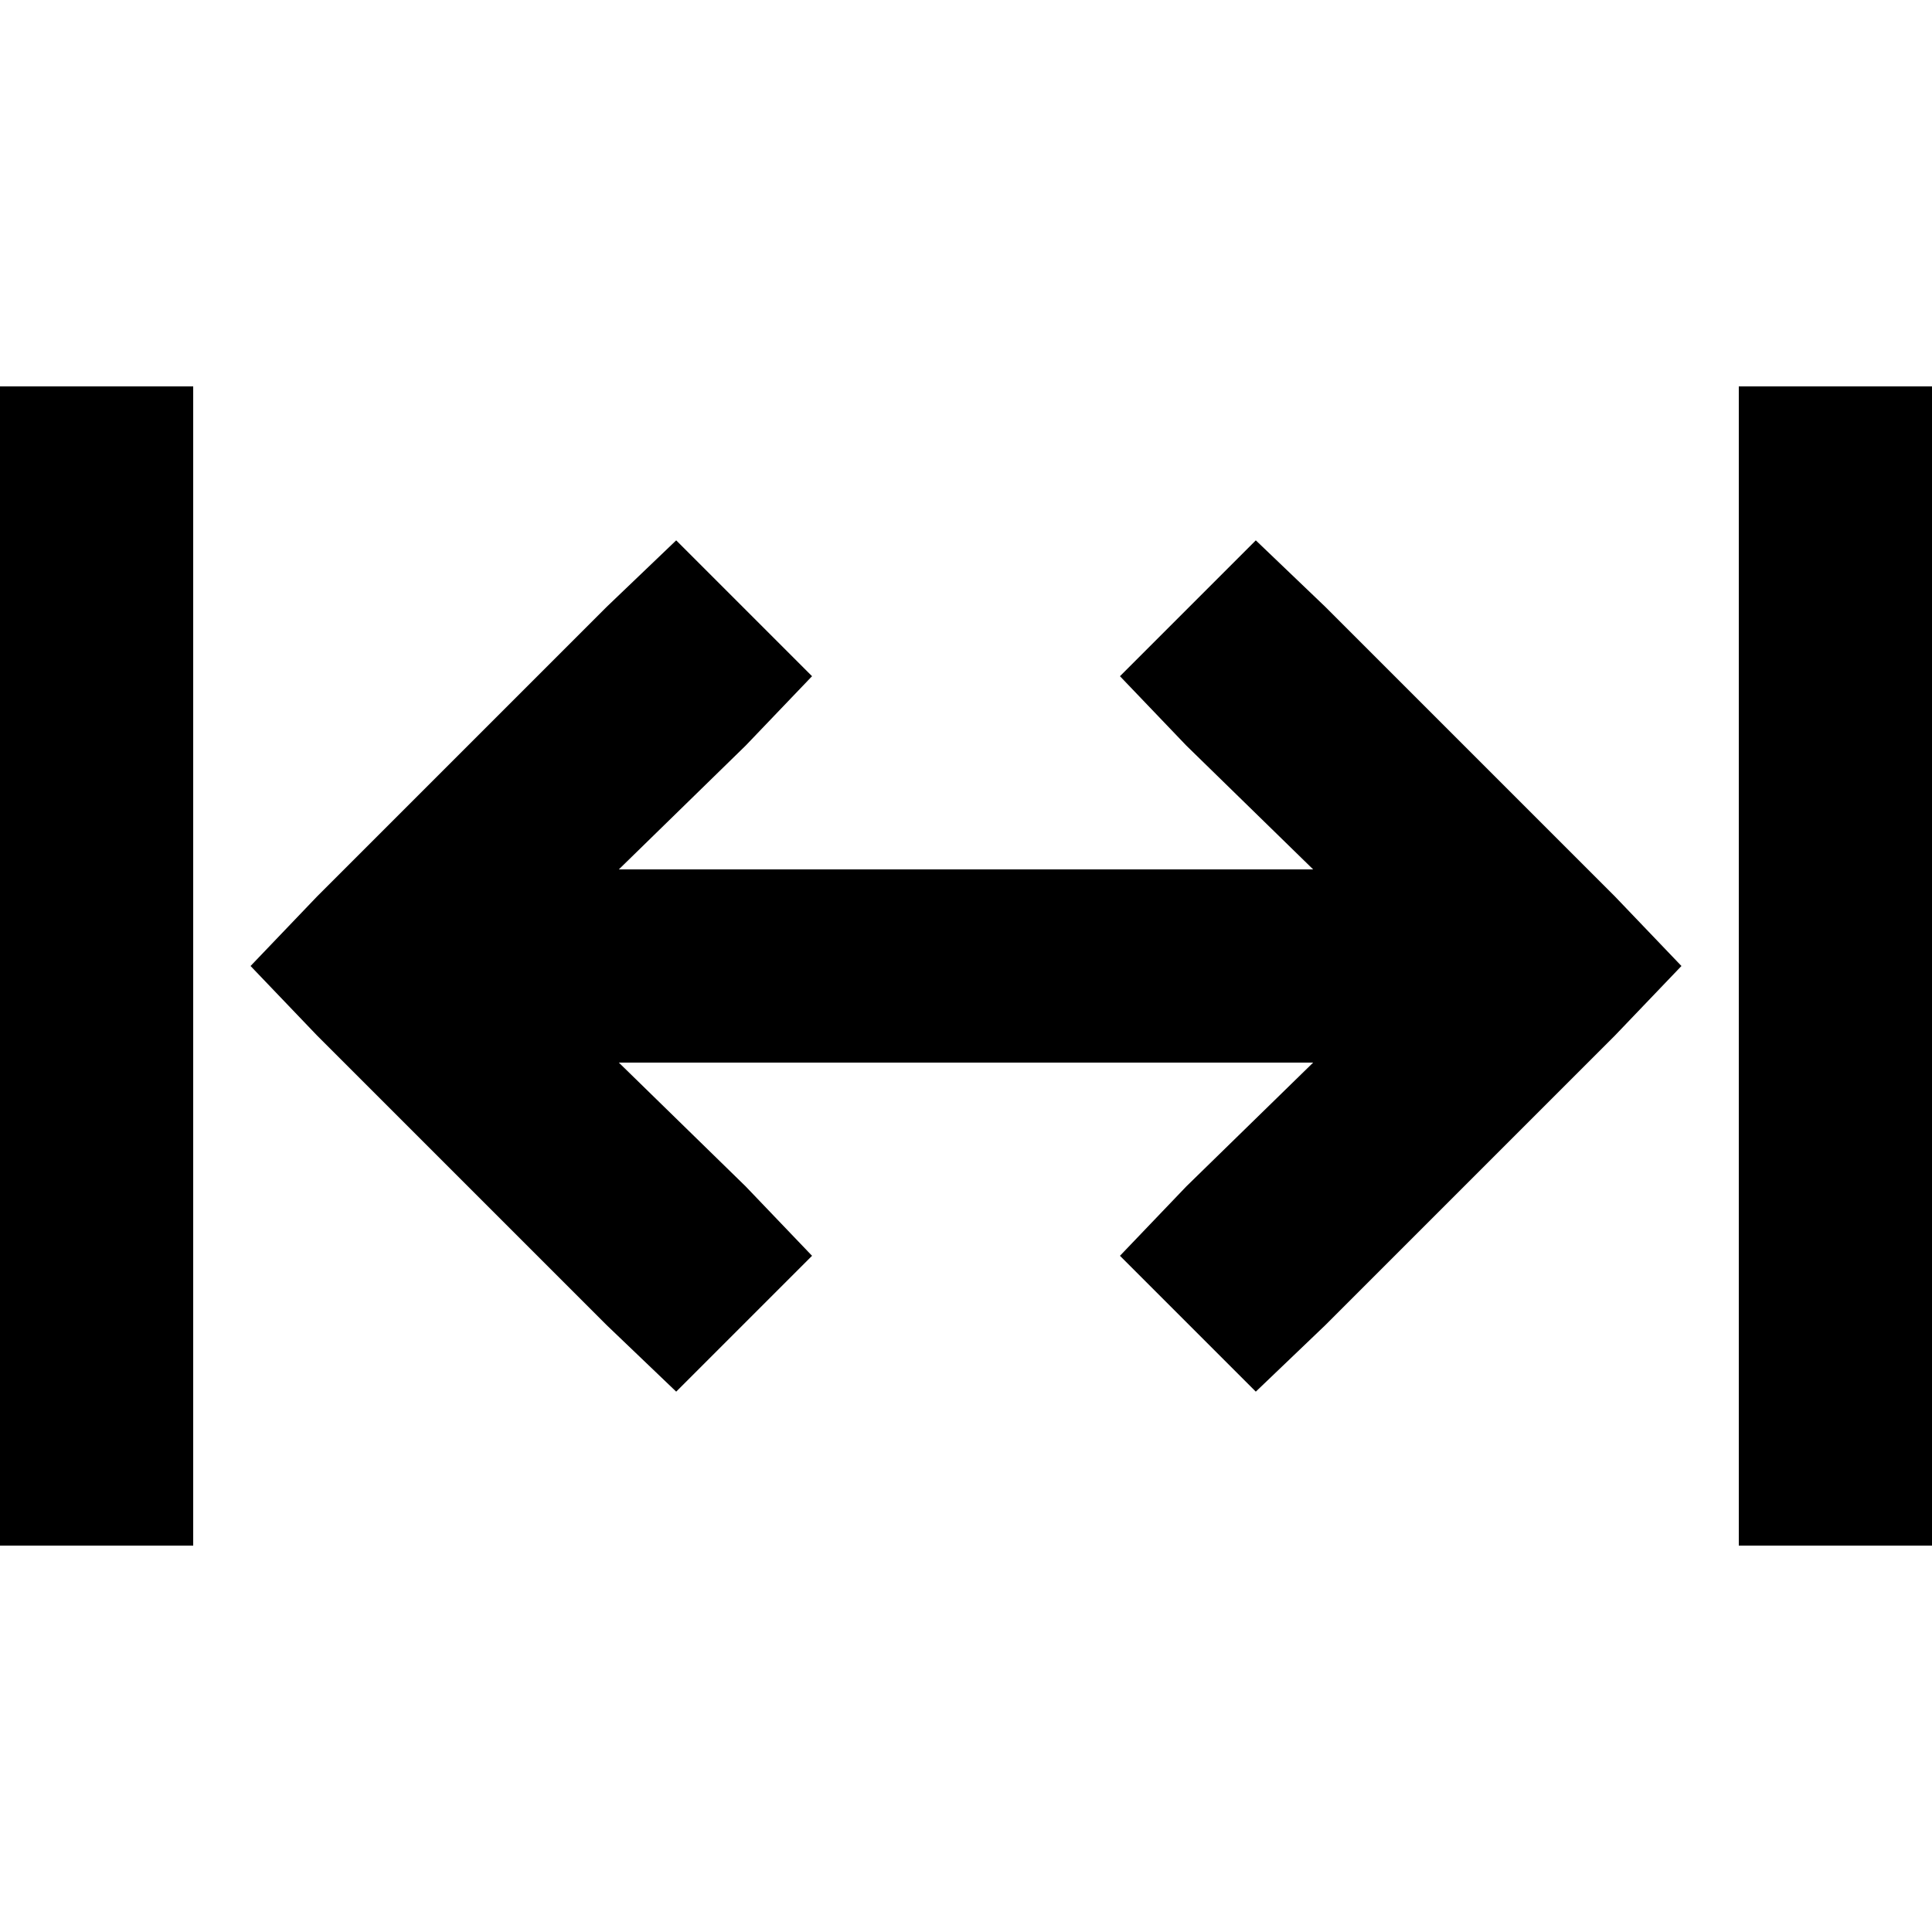 <svg xmlns="http://www.w3.org/2000/svg" viewBox="0 0 512 512">
  <path d="M 51.2 128 L 51.2 102.4 L 51.2 128 L 51.2 102.4 L 0 102.4 L 0 102.4 L 0 128 L 0 128 L 0 384 L 0 384 L 0 409.6 L 0 409.6 L 51.2 409.6 L 51.2 409.6 L 51.2 384 L 51.2 384 L 51.2 128 L 51.2 128 Z M 512 128 L 512 102.4 L 512 128 L 512 102.4 L 460.8 102.4 L 460.8 102.4 L 460.8 128 L 460.8 128 L 460.8 384 L 460.8 384 L 460.8 409.6 L 460.8 409.6 L 512 409.6 L 512 409.6 L 512 384 L 512 384 L 512 128 L 512 128 Z M 197.6 197.6 L 215.2 179.2 L 197.6 197.6 L 215.2 179.2 L 179.2 143.2 L 179.2 143.2 L 160.8 160.8 L 160.8 160.8 L 84 237.6 L 84 237.6 L 66.4 256 L 66.4 256 L 84 274.4 L 84 274.4 L 160.8 351.2 L 160.8 351.2 L 179.2 368.8 L 179.2 368.8 L 215.2 332.8 L 215.2 332.8 L 197.6 314.4 L 197.6 314.4 L 164 281.6 L 164 281.6 L 348 281.6 L 348 281.6 L 314.4 314.4 L 314.4 314.4 L 296.8 332.8 L 296.8 332.8 L 332.8 368.8 L 332.8 368.8 L 351.2 351.2 L 351.2 351.2 L 428 274.4 L 428 274.4 L 445.6 256 L 445.6 256 L 428 237.6 L 428 237.6 L 351.2 160.8 L 351.2 160.8 L 332.8 143.2 L 332.8 143.2 L 296.8 179.2 L 296.8 179.2 L 314.4 197.6 L 314.4 197.6 L 348 230.4 L 348 230.4 L 164 230.4 L 164 230.4 L 197.6 197.6 L 197.6 197.6 Z" />
</svg>